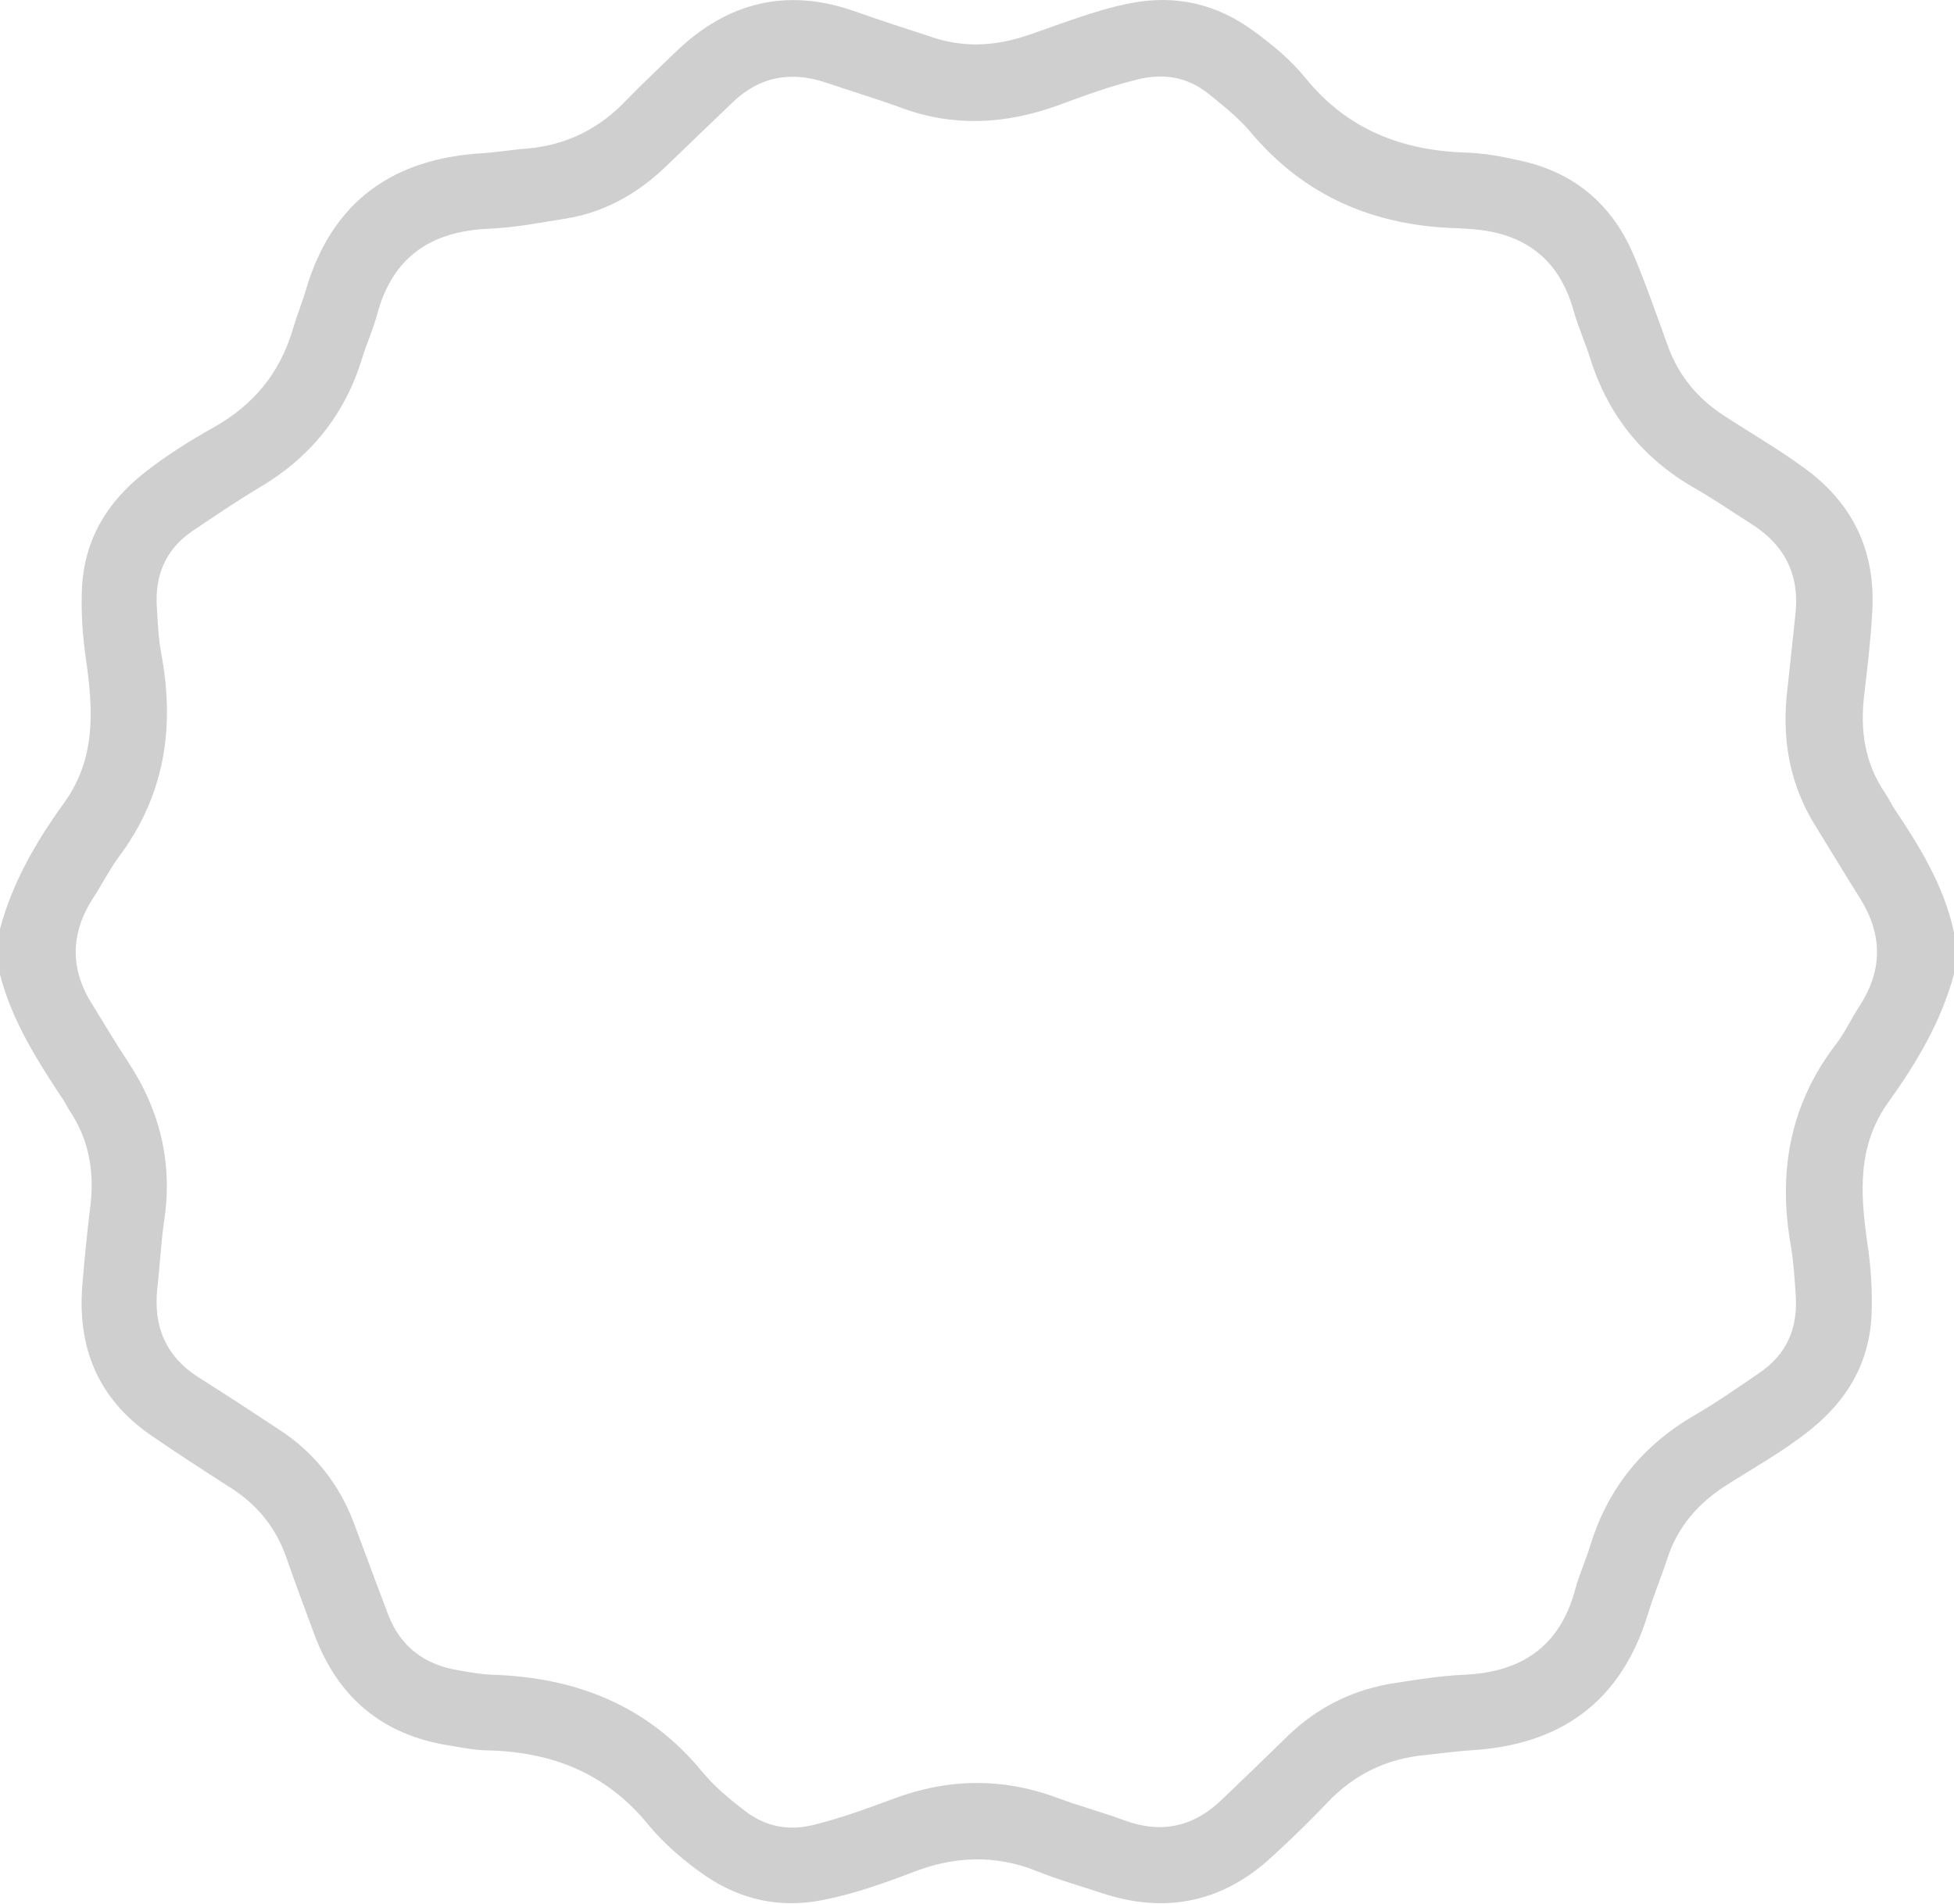 <svg width="156" height="152" viewBox="0 0 156 152" fill="none" xmlns="http://www.w3.org/2000/svg">
<path d="M151.285 64.634C151.001 64.229 150.798 63.742 150.513 63.337C148.847 60.905 148.481 58.23 148.847 55.352C149.091 53.285 149.334 51.218 149.456 49.15C149.822 44.367 148.156 40.436 144.254 37.517C142.14 35.937 139.864 34.639 137.628 33.18C135.515 31.802 134.011 29.978 133.157 27.627C132.263 25.155 131.409 22.682 130.393 20.291C128.686 16.319 125.678 13.765 121.41 12.833C119.988 12.508 118.525 12.225 117.061 12.184C111.94 12.022 107.591 10.36 104.258 6.266C103.079 4.807 101.616 3.591 100.112 2.497C97.145 0.308 93.852 -0.462 90.194 0.267C87.308 0.835 84.585 1.97 81.78 2.902C79.26 3.713 76.821 3.794 74.342 2.943C72.269 2.254 70.196 1.605 68.164 0.875C62.798 -0.989 58.084 0.186 54.019 4.077C52.678 5.375 51.296 6.672 49.995 8.009C47.841 10.279 45.239 11.576 42.109 11.86C40.931 11.941 39.793 12.144 38.614 12.225C31.379 12.63 26.501 16.075 24.428 23.128C24.103 24.182 23.697 25.236 23.372 26.29C22.355 29.776 20.242 32.329 17.071 34.113C15.12 35.207 13.251 36.382 11.503 37.761C8.536 40.111 6.747 43.07 6.544 46.921C6.463 48.867 6.585 50.772 6.869 52.677C7.438 56.69 7.682 60.581 5.081 64.148C2.886 67.188 0.976 70.471 0 74.159V77.807C0.976 81.577 3.048 84.779 5.162 87.981C5.284 88.184 5.406 88.427 5.528 88.63C7.154 91.021 7.56 93.656 7.194 96.453C6.951 98.439 6.747 100.465 6.585 102.492C6.138 107.518 7.804 111.653 12.031 114.571C14.145 116.03 16.34 117.449 18.494 118.827C20.567 120.165 22.03 121.989 22.843 124.299C23.575 126.407 24.347 128.474 25.119 130.541C26.989 135.527 30.525 138.486 35.769 139.337C36.825 139.499 37.882 139.742 38.939 139.742C44.061 139.864 48.41 141.566 51.743 145.66C53.043 147.241 54.669 148.619 56.376 149.794C59.222 151.699 62.27 152.348 65.644 151.699C68.164 151.213 70.521 150.362 72.879 149.47C76.212 148.173 79.463 148.051 82.796 149.389C84.504 150.078 86.251 150.564 87.959 151.132C93.08 152.834 97.673 151.861 101.616 148.173C103.12 146.795 104.583 145.376 105.965 143.917C108.119 141.647 110.72 140.391 113.85 140.107C114.988 139.985 116.167 139.823 117.346 139.742C124.581 139.337 129.418 135.891 131.572 128.839C132.019 127.339 132.629 125.92 133.117 124.421C133.929 121.907 135.555 120.043 137.75 118.624C140.026 117.165 142.384 115.868 144.457 114.206C147.424 111.855 149.212 108.896 149.416 105.046C149.497 103.1 149.375 101.195 149.09 99.29C148.521 95.318 148.237 91.467 150.798 87.941C153.033 84.82 154.984 81.536 156 77.767V74.443C155.228 70.795 153.318 67.674 151.285 64.634ZM148.481 80.28C147.79 81.334 147.261 82.509 146.489 83.482C142.831 88.305 141.937 93.737 142.994 99.574C143.197 100.83 143.278 102.087 143.359 103.343C143.563 105.978 142.668 108.126 140.433 109.626C138.766 110.761 137.1 111.936 135.352 112.95C131.206 115.341 128.402 118.746 126.979 123.326C126.613 124.542 126.085 125.677 125.76 126.893C124.54 131.433 121.492 133.5 116.899 133.703C115.07 133.784 113.281 134.067 111.452 134.351C108.16 134.838 105.274 136.216 102.835 138.567C101.087 140.269 99.34 141.971 97.592 143.633C95.356 145.822 92.755 146.43 89.788 145.336C88.04 144.687 86.211 144.201 84.463 143.552C80.032 141.89 75.643 141.971 71.253 143.633C69.18 144.403 67.066 145.174 64.912 145.7C62.92 146.187 61.091 145.822 59.465 144.566C58.246 143.633 57.067 142.66 56.092 141.485C51.743 136.175 46.012 133.905 39.264 133.703C38.37 133.662 37.435 133.5 36.541 133.338C33.899 132.892 31.989 131.473 31.013 128.96C30.078 126.528 29.184 124.056 28.249 121.583C27.07 118.462 25.079 115.949 22.274 114.125C20.12 112.706 17.966 111.288 15.771 109.91C13.21 108.248 12.235 105.856 12.56 102.857C12.763 101.073 12.844 99.331 13.088 97.588C13.82 92.926 12.804 88.67 10.202 84.739C9.227 83.279 8.332 81.739 7.398 80.239C5.569 77.402 5.609 74.524 7.438 71.687C8.129 70.633 8.698 69.498 9.43 68.485C13.129 63.58 13.982 58.149 12.885 52.231C12.641 50.974 12.6 49.718 12.519 48.461C12.357 45.948 13.21 43.881 15.324 42.422C17.071 41.246 18.86 40.03 20.689 38.936C24.754 36.545 27.517 33.14 28.899 28.641C29.265 27.425 29.794 26.29 30.119 25.074C31.338 20.534 34.387 18.467 38.98 18.264C41.053 18.183 43.126 17.778 45.158 17.453C48.206 16.967 50.808 15.508 53.003 13.441C54.832 11.698 56.661 9.914 58.49 8.171C60.644 6.104 63.124 5.658 65.928 6.591C67.961 7.28 69.993 7.888 71.984 8.617C76.171 10.158 80.317 9.914 84.463 8.415C86.536 7.644 88.65 6.874 90.804 6.347C92.917 5.82 94.828 6.145 96.535 7.523C97.673 8.455 98.852 9.387 99.787 10.482C104.136 15.71 109.786 18.061 116.452 18.224C116.655 18.224 116.858 18.264 117.061 18.264C121.451 18.467 124.418 20.453 125.638 24.831C126.003 26.128 126.572 27.384 126.979 28.681C128.402 33.18 131.166 36.585 135.23 38.936C136.815 39.828 138.319 40.882 139.864 41.854C142.587 43.597 143.725 46.029 143.319 49.231C143.116 51.136 142.912 53.042 142.709 54.947C142.221 58.878 142.831 62.607 144.985 66.012C146.164 67.917 147.302 69.822 148.481 71.687C150.31 74.605 150.31 77.443 148.481 80.28Z" fill="#CFCFCF"/>
</svg>
